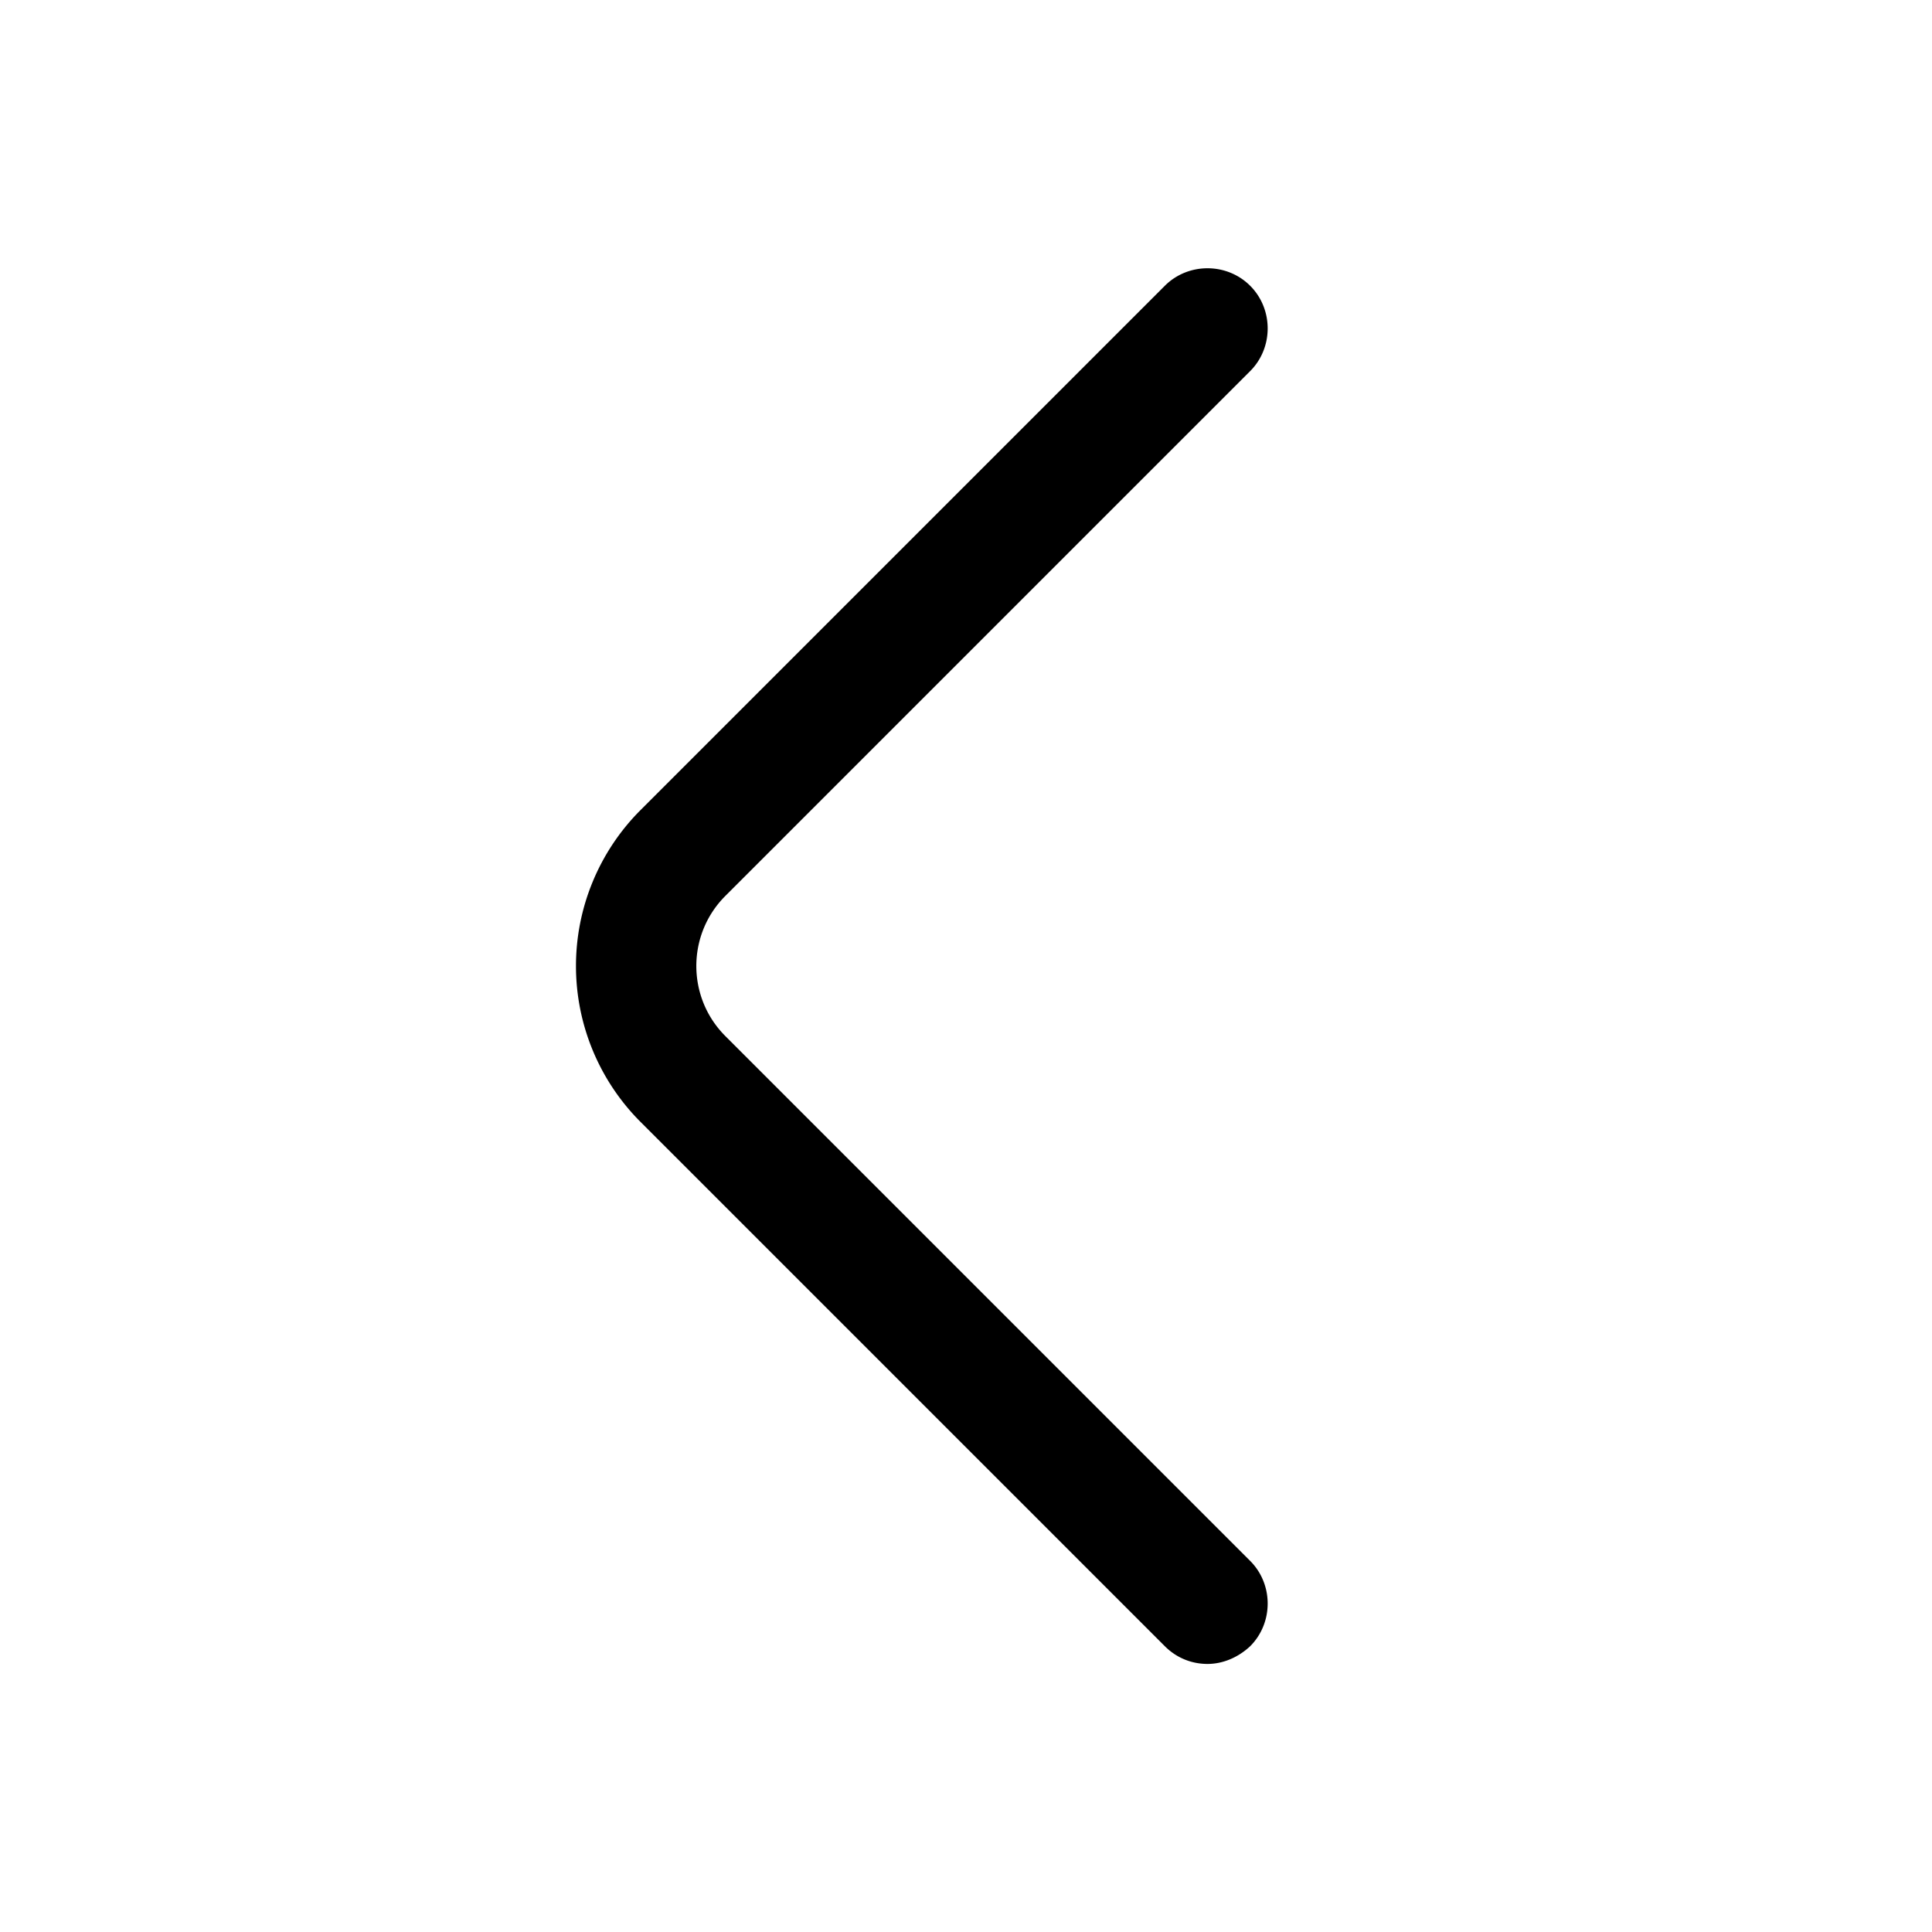<svg width="24" height="24" fill="none" xmlns="http://www.w3.org/2000/svg" viewBox="0 0 24 24"><path d="M15 20.67c-.19 0-.38-.07-.53-.22l-6.52-6.52a2.74 2.74 0 010-3.86l6.52-6.52c.29-.29.77-.29 1.06 0 .29.29.29.77 0 1.06l-6.52 6.52c-.48.48-.48 1.26 0 1.74l6.52 6.52c.29.29.29.77 0 1.06-.15.14-.34.22-.53.22z" fill="currentColor"/></svg>